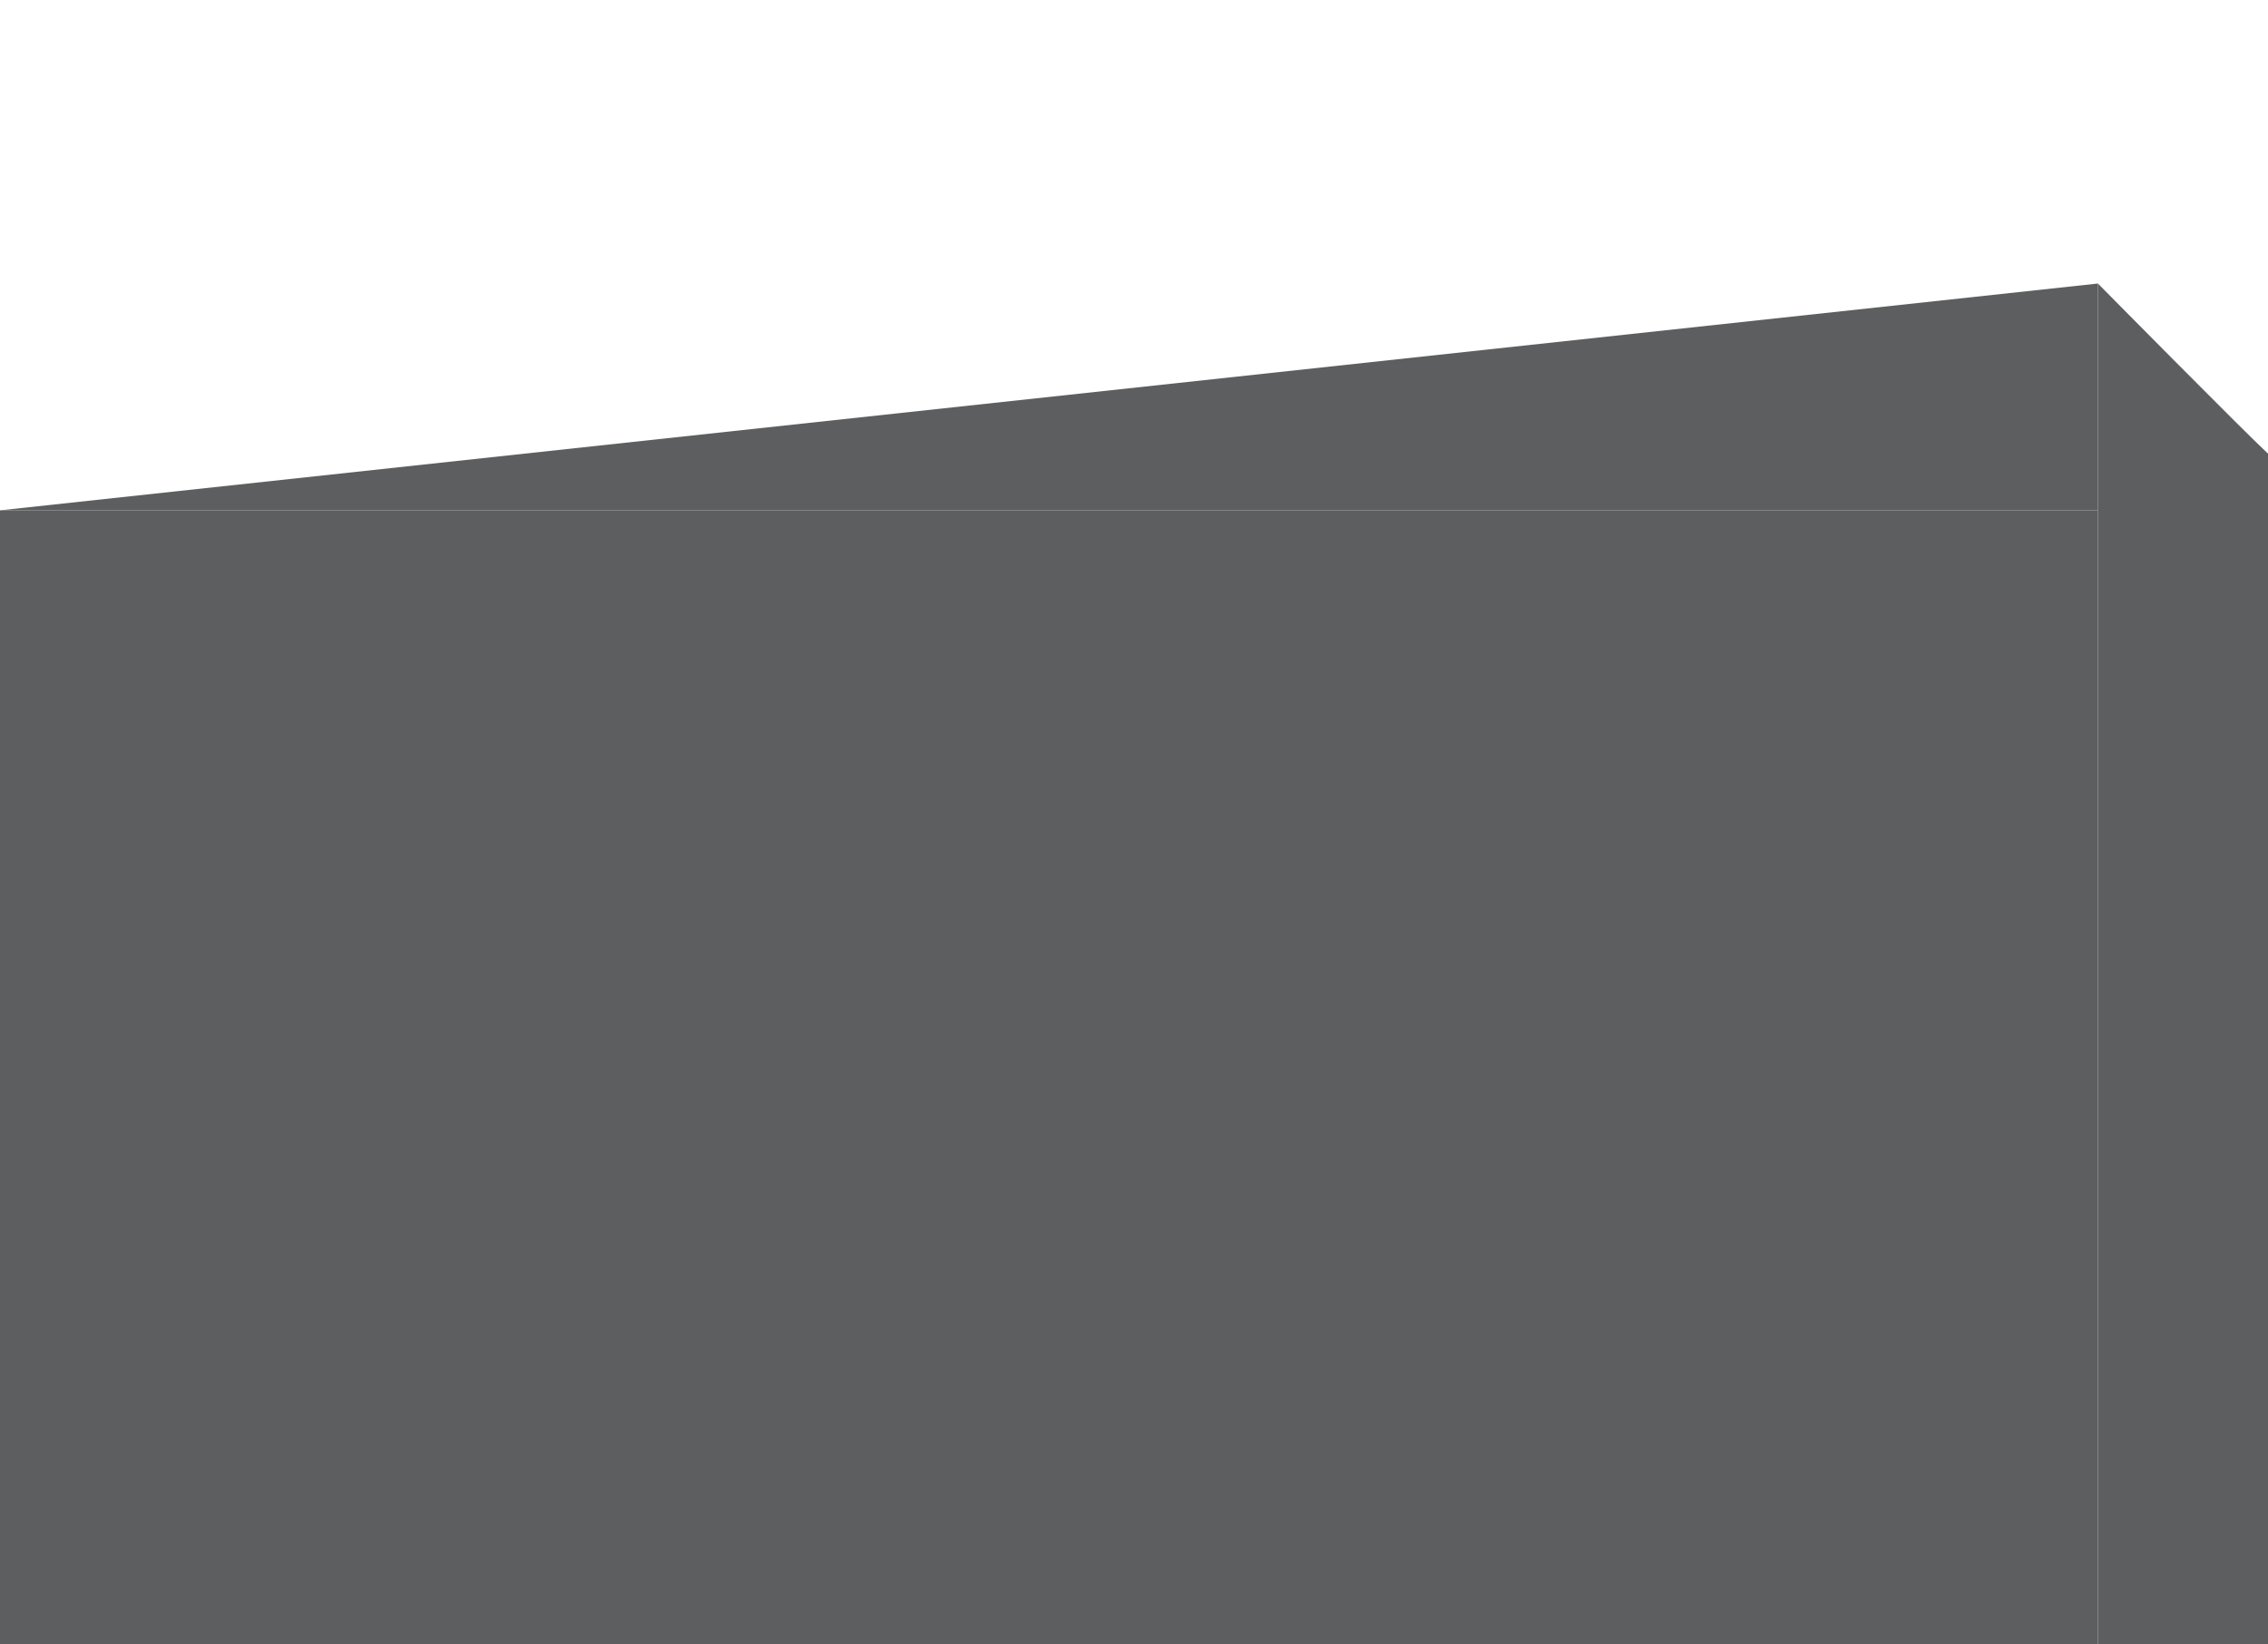 <?xml version="1.0" encoding="UTF-8" standalone="no"?>
<!-- Created with Inkscape (http://www.inkscape.org/) -->

<svg
   width="50mm"
   height="36.25mm"
   viewBox="0 0 50 36.25"
   version="1.1"
   id="svg1"
   inkscape:export-filename="image.svg"
   inkscape:export-xdpi="96"
   inkscape:export-ydpi="96"
   inkscape:version="1.4.2 (ebf0e940d0, 2025-05-08)"
   sodipodi:docname="bordure-cs1-granit-right.svg"
   xmlns:inkscape="http://www.inkscape.org/namespaces/inkscape"
   xmlns:sodipodi="http://sodipodi.sourceforge.net/DTD/sodipodi-0.dtd"
   xmlns="http://www.w3.org/2000/svg"
   xmlns:svg="http://www.w3.org/2000/svg">
  <sodipodi:namedview
     id="namedview1"
     pagecolor="#ffffff"
     bordercolor="#000000"
     borderopacity="0.25"
     inkscape:showpageshadow="2"
     inkscape:pageopacity="0.0"
     inkscape:pagecheckerboard="0"
     inkscape:deskcolor="#d1d1d1"
     inkscape:document-units="mm"
     showguides="true"
     inkscape:lockguides="false"
     inkscape:zoom="0.56569163"
     inkscape:cx="306.7042"
     inkscape:cy="462.26599"
     inkscape:window-width="1876"
     inkscape:window-height="1006"
     inkscape:window-x="0"
     inkscape:window-y="0"
     inkscape:window-maximized="1"
     inkscape:current-layer="layer1" />
  <defs
     id="defs1" />
  <g
     inkscape:label="Calque 1"
     inkscape:groupmode="layer"
     id="layer1">
    <rect
       style="fill:#5c5e5f;fill-opacity:1;fill-rule:nonzero;stroke:none;stroke-width:0.443;stroke-dasharray:none;stroke-opacity:1"
       id="rect7"
       width="46.25"
       height="25"
       x="-46.25"
       y="11.25"
       inkscape:export-filename="..\..\Bordure T2 Béton G.svg"
       inkscape:export-xdpi="2.54"
       inkscape:export-ydpi="2.54"
       transform="scale(-1,1)" />
    <rect
       style="fill:#5c5e5f;fill-opacity:1;fill-rule:nonzero;stroke:none;stroke-width:0.129;stroke-dasharray:none;stroke-opacity:1"
       id="rect7-8"
       width="3.75"
       height="26.25"
       x="-50"
       y="10"
       inkscape:export-filename="..\..\Bordure T2 Béton G.svg"
       inkscape:export-xdpi="2.54"
       inkscape:export-ydpi="2.54"
       transform="scale(-1,1)" />
    <path
       style="fill:#5c5e5f;fill-opacity:1;fill-rule:nonzero;stroke:none;stroke-width:0.12;stroke-dasharray:none;stroke-opacity:1"
       d="m 45.688,12.125 c 0.061,0.03 0.13,-0.015 0.161,0.041"
       id="path9" />
    <path
       style="fill:#5c5e5f;fill-opacity:1;stroke-width:0.066"
       d="M 50,10 C 49.5,9.541 46.25,6.25 46.25,6.25 V 10 Z"
       id="path1" />
    <path
       style="fill:#5c5e5f;fill-opacity:1;stroke-width:0.066"
       d="M 46.25,6.25 0,11.25 h 46.25 z"
       id="path2" />
  </g>
</svg>

